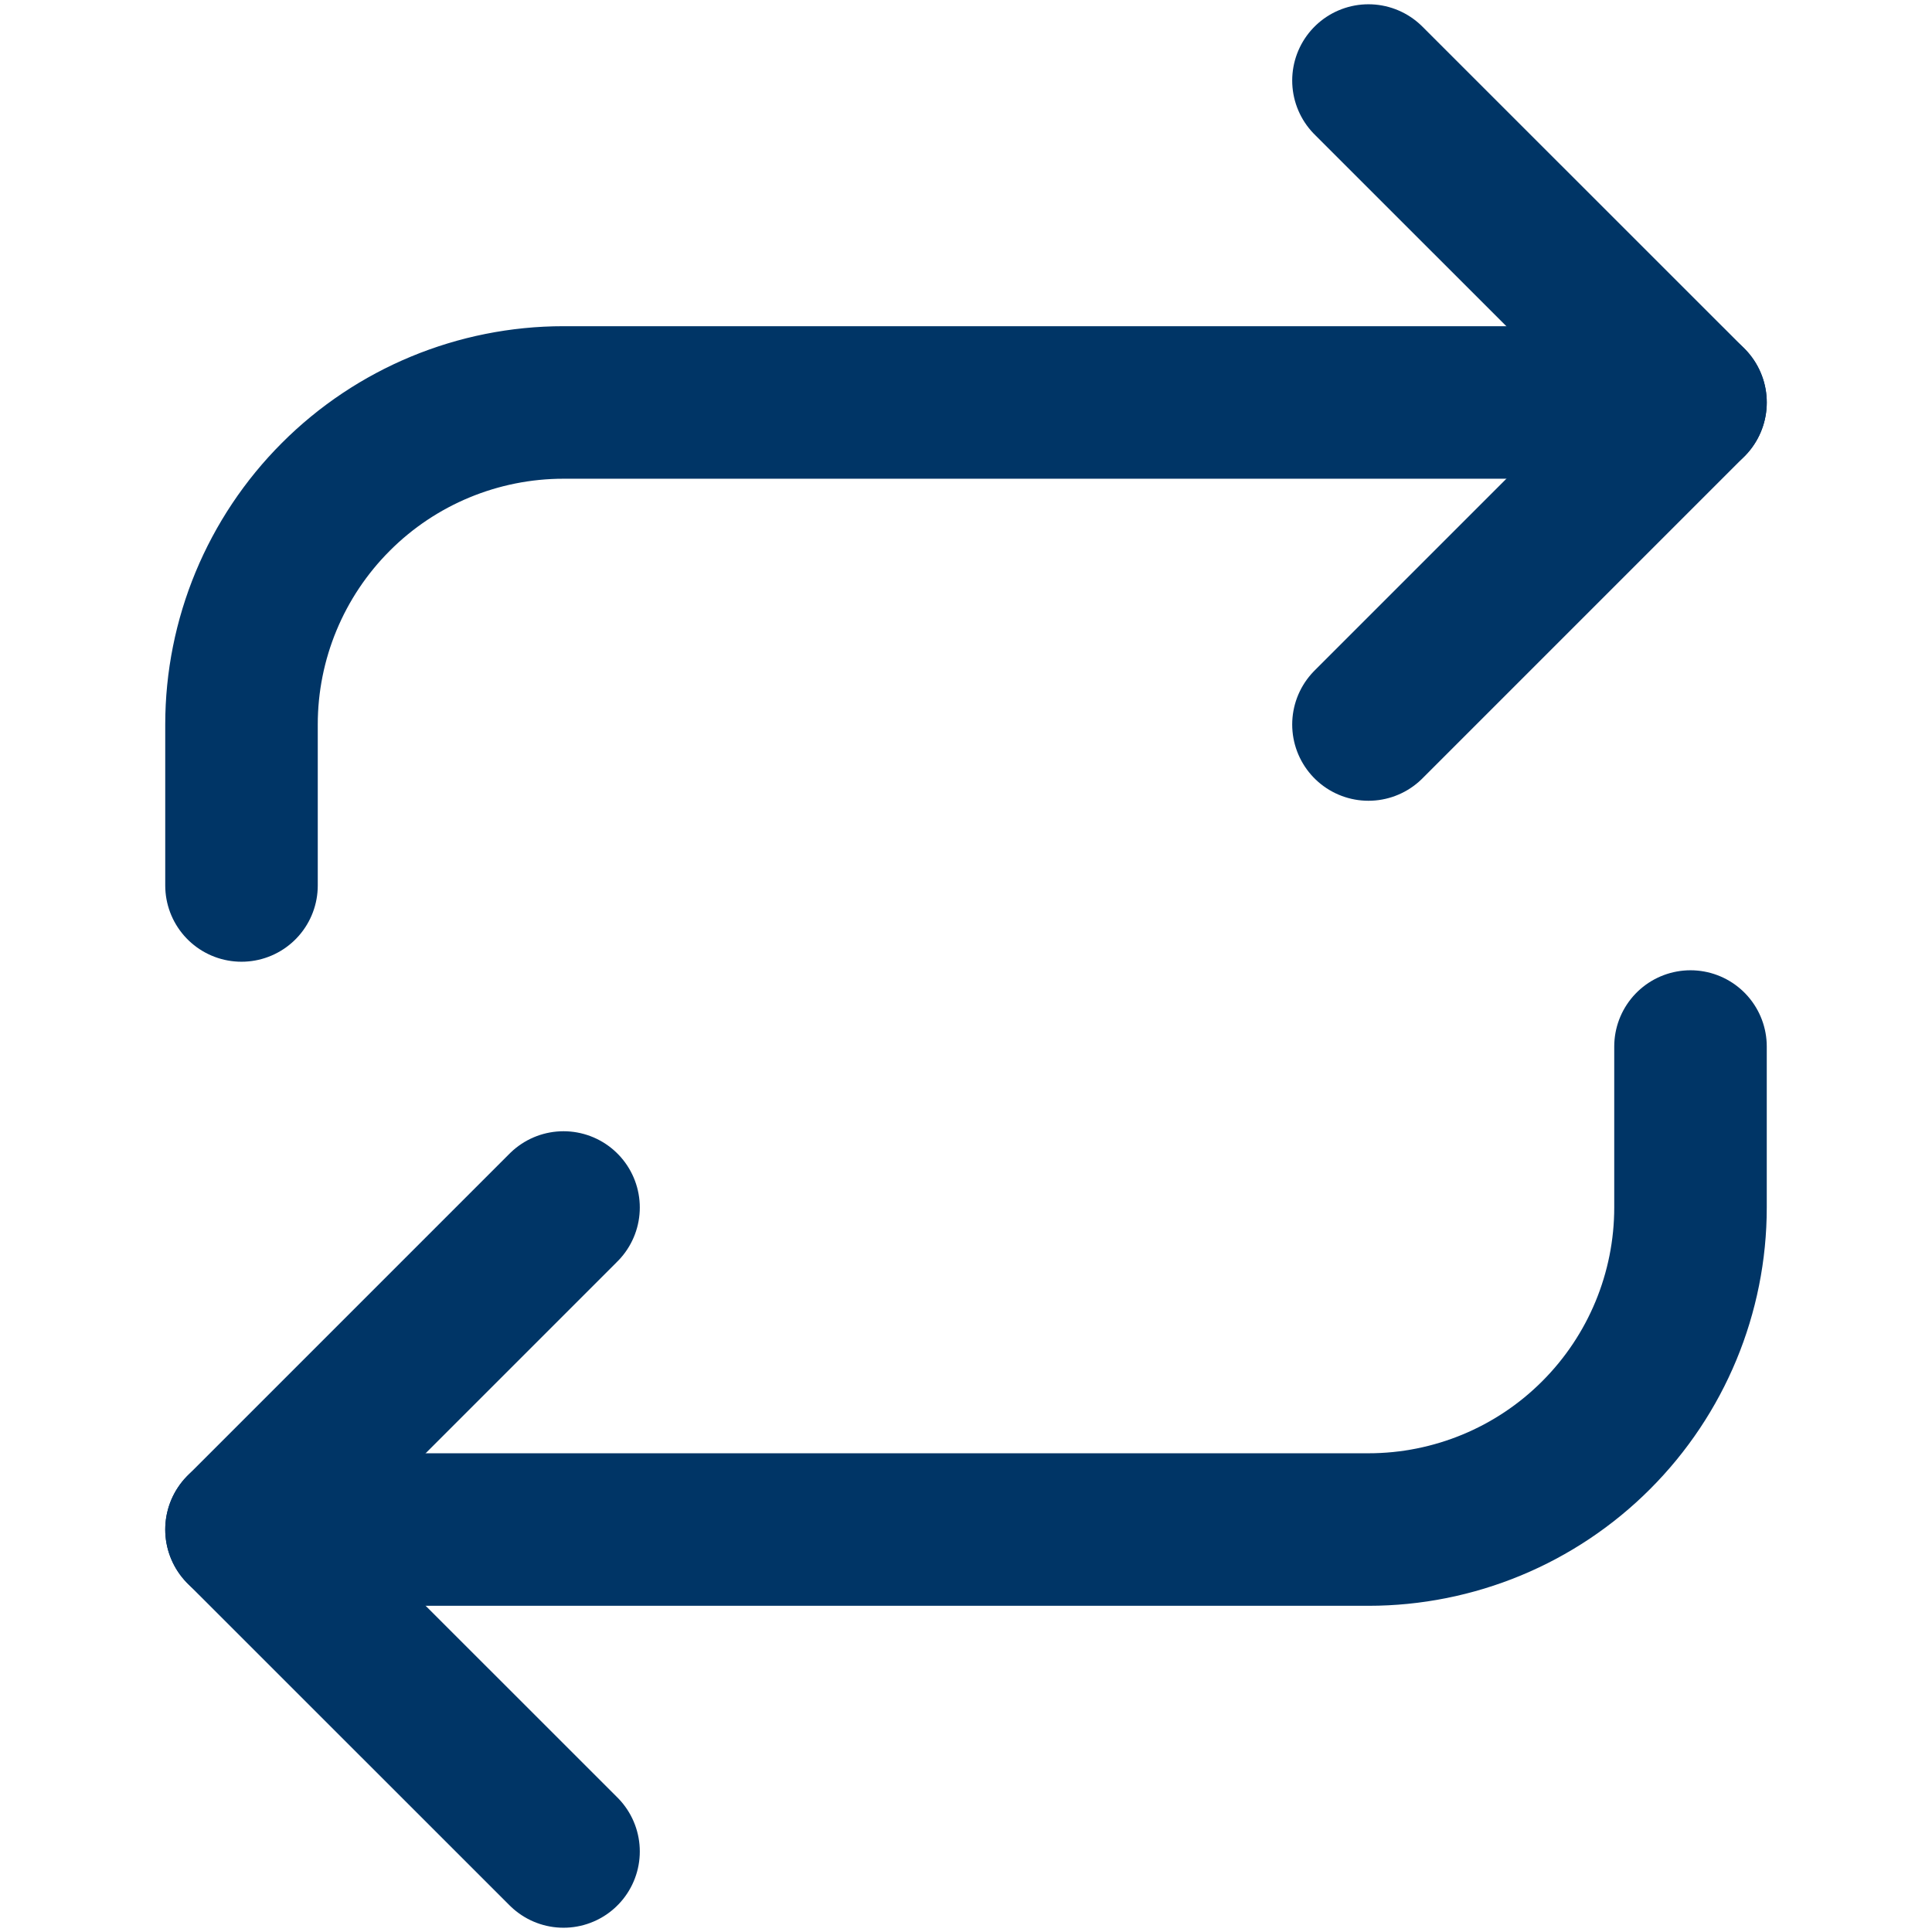 <svg width="19" height="19" viewBox="0 0 19 19" fill="none" xmlns="http://www.w3.org/2000/svg">
<path d="M13.458 0.792L16.625 3.958L13.458 7.125" stroke="#003566" stroke-width="1.5" stroke-linecap="round" stroke-linejoin="round"/>
<path d="M2.375 8.708V7.125C2.375 6.285 2.709 5.48 3.303 4.886C3.896 4.292 4.702 3.958 5.542 3.958H16.625" stroke="#003566" stroke-width="1.5" stroke-linecap="round" stroke-linejoin="round"/>
<path d="M5.542 18.208L2.375 15.042L5.542 11.875" stroke="#003566" stroke-width="1.5" stroke-linecap="round" stroke-linejoin="round"/>
<path d="M16.625 10.292V11.875C16.625 12.715 16.291 13.52 15.697 14.114C15.104 14.708 14.298 15.042 13.458 15.042H2.375" stroke="#003566" stroke-width="1.5" stroke-linecap="round" stroke-linejoin="round"/>
</svg>
